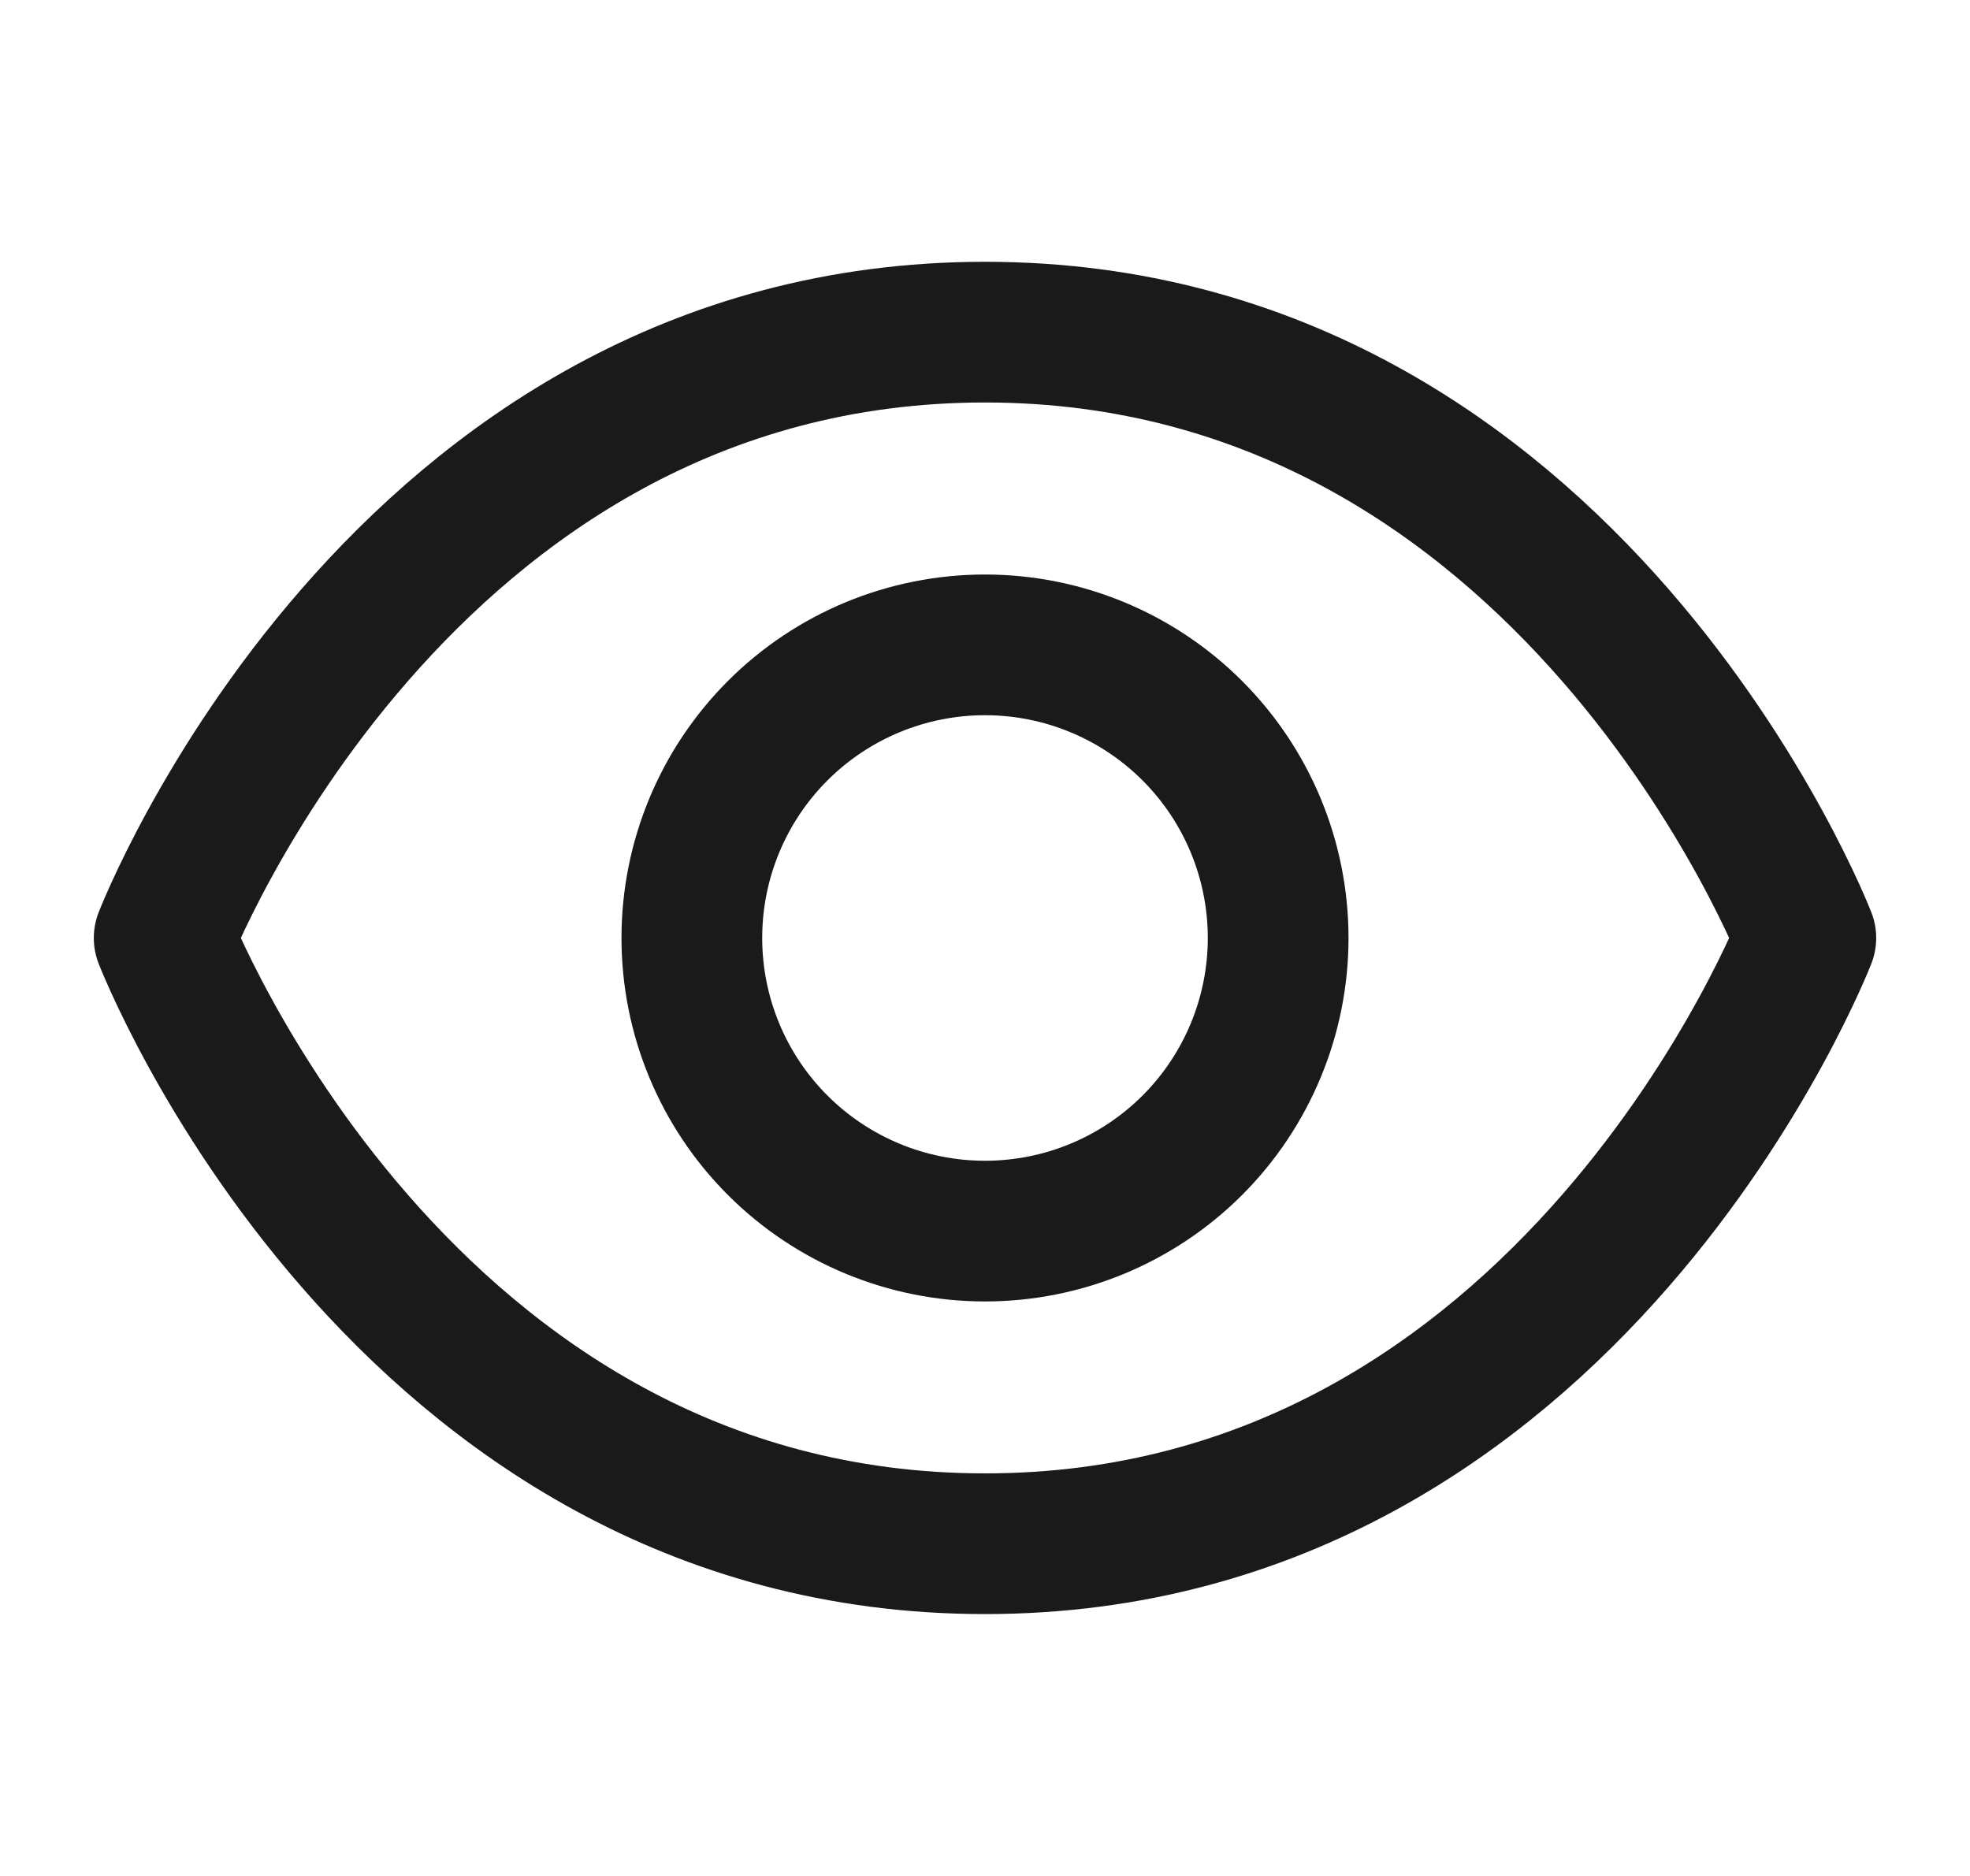 <svg xmlns="http://www.w3.org/2000/svg" width="21" height="20" viewBox="0 0 21 20" fill="none">
    <path d="M10.5 3.541C4.25 3.541 1.75 10 1.75 10C1.75 10 4.25 16.458 10.5 16.458C16.75 16.458 19.25 10 19.25 10C19.25 10 16.75 3.541 10.5 3.541V3.541Z" stroke="#1A1A1A" stroke-width="1.5" stroke-linecap="round" stroke-linejoin="round"/>
    <path d="M10.5 13.125C11.329 13.125 12.124 12.796 12.71 12.21C13.296 11.624 13.625 10.829 13.625 10C13.625 9.171 13.296 8.376 12.71 7.79C12.124 7.204 11.329 6.875 10.5 6.875C9.671 6.875 8.876 7.204 8.29 7.79C7.704 8.376 7.375 9.171 7.375 10C7.375 10.829 7.704 11.624 8.29 12.21C8.876 12.796 9.671 13.125 10.5 13.125V13.125Z" stroke="#1A1A1A" stroke-width="1.5" stroke-linecap="round" stroke-linejoin="round"/>
</svg>